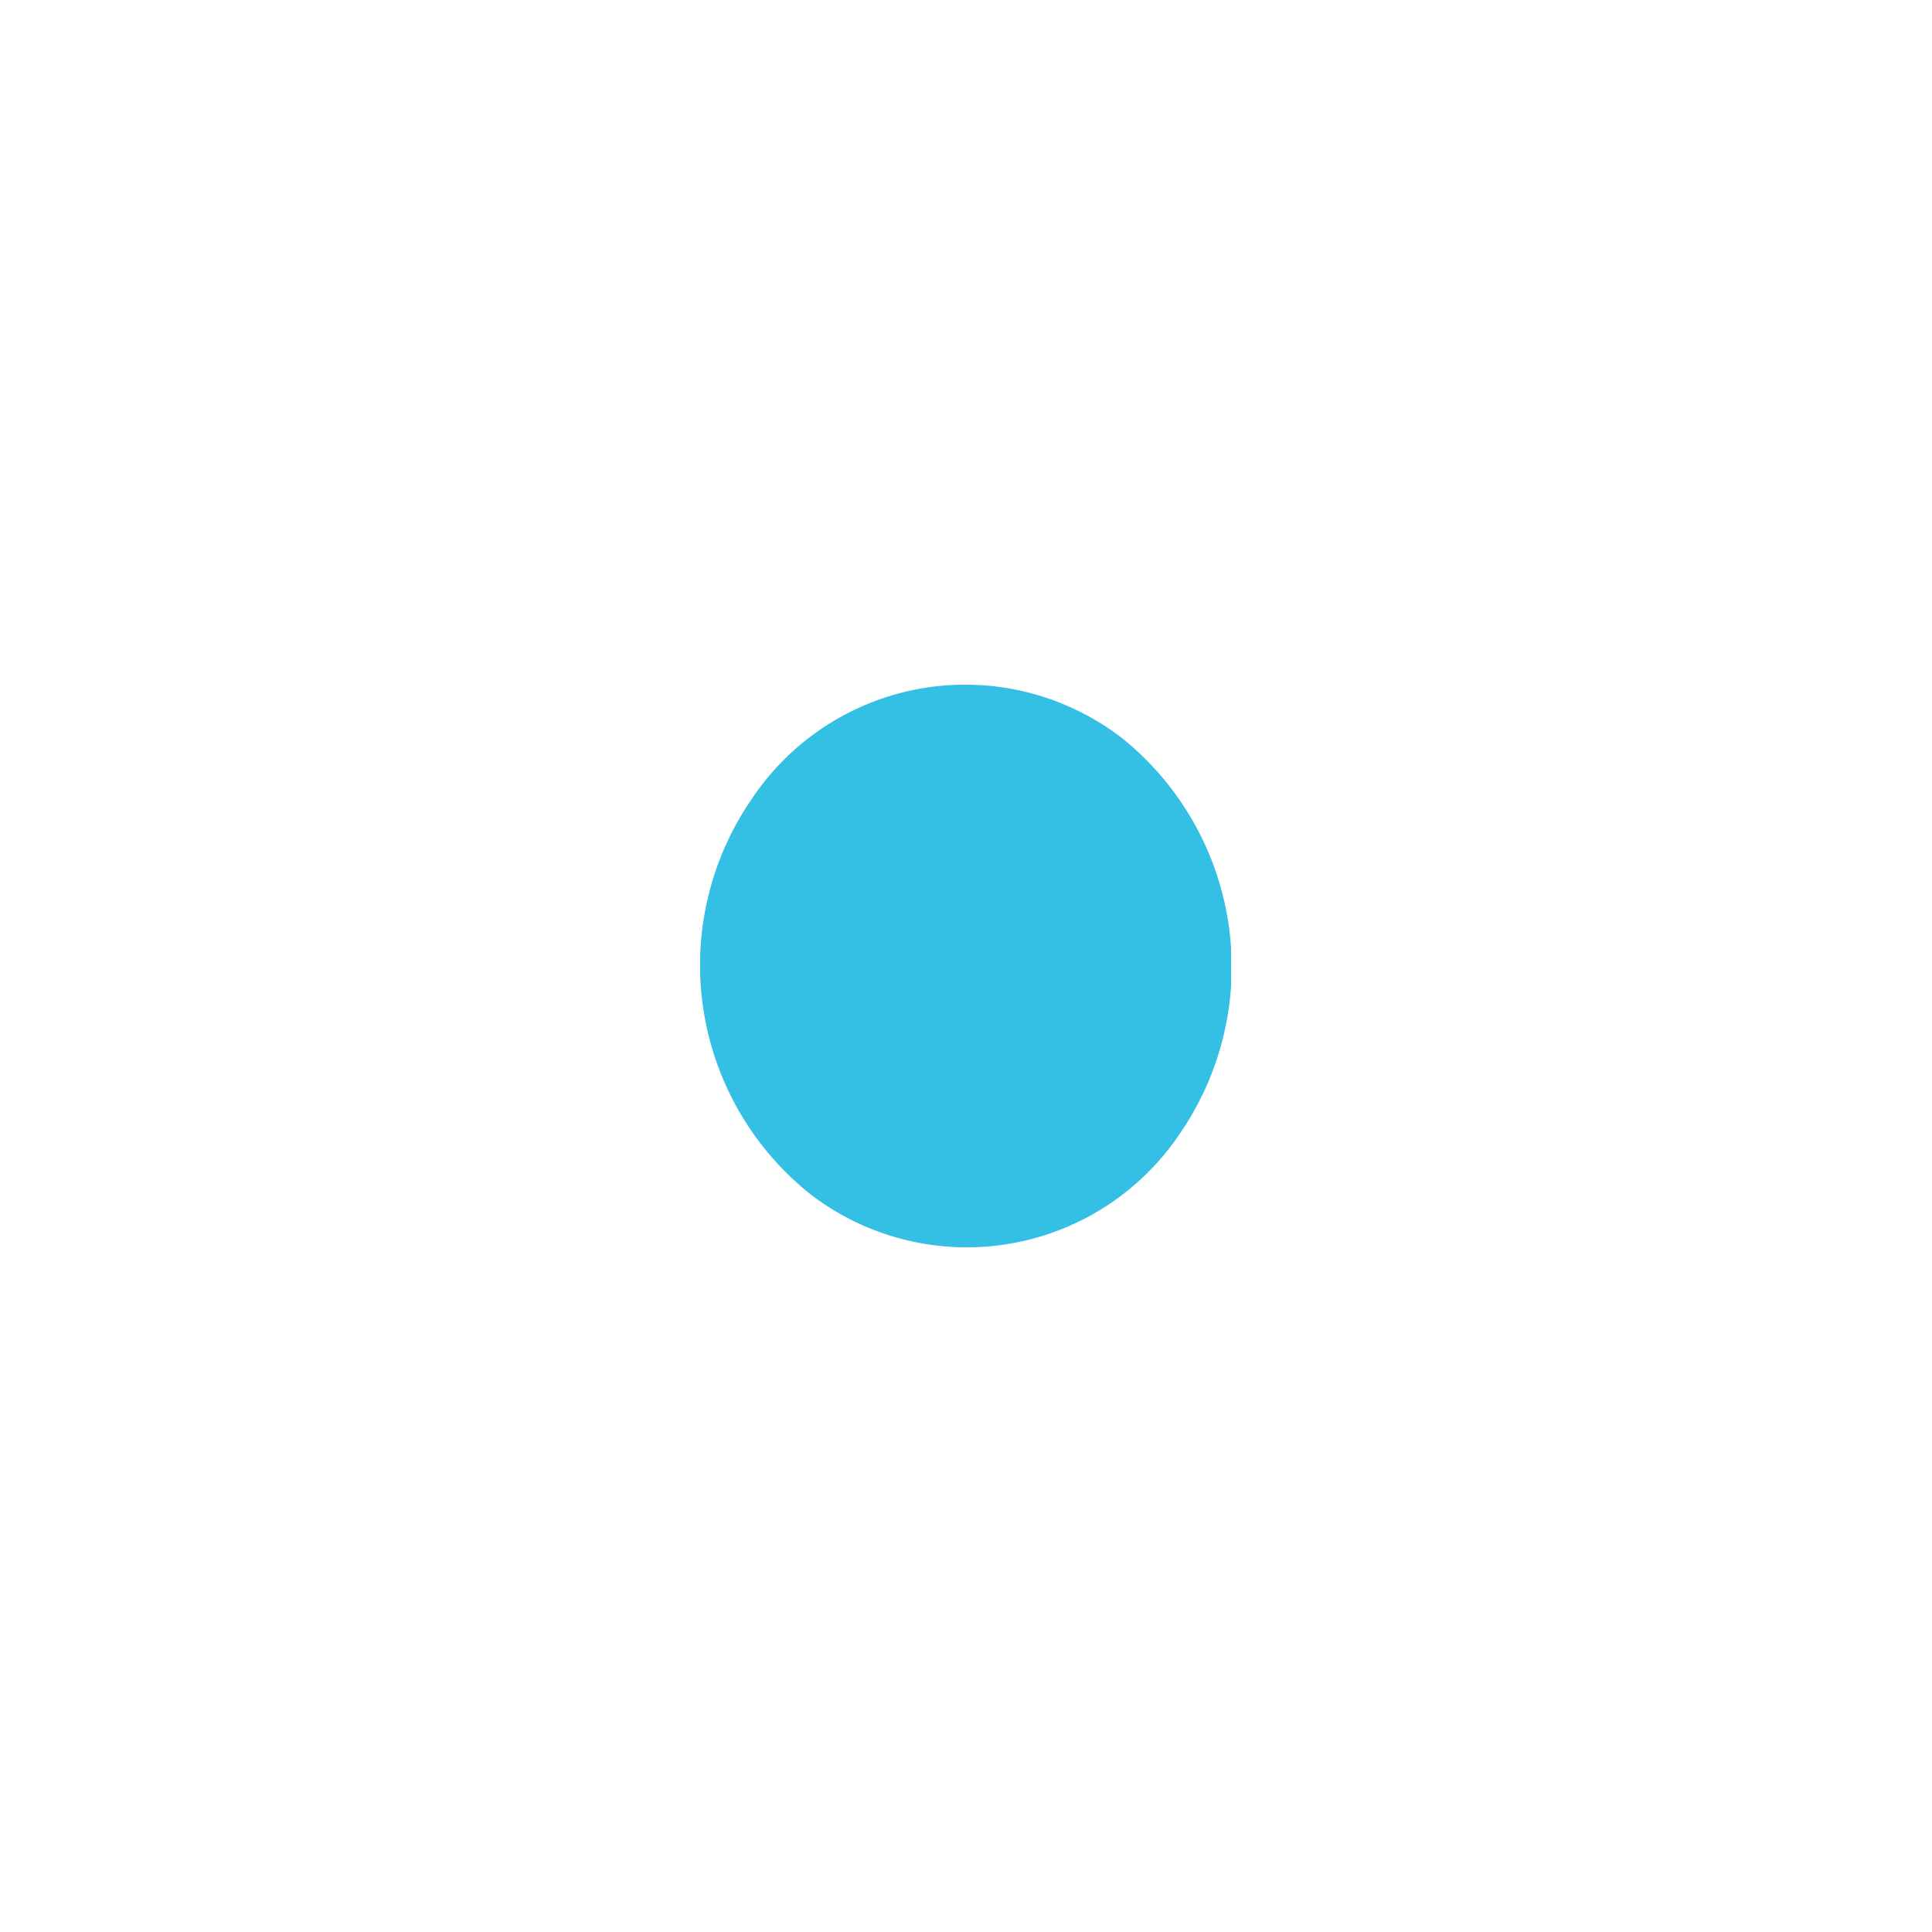 <svg id="Layer_1" data-name="Layer 1" xmlns="http://www.w3.org/2000/svg" xmlns:xlink="http://www.w3.org/1999/xlink" width="25" height="25" viewBox="0 0 25 25"><defs><clipPath id="clip-path"><rect x="9.06" y="8.86" width="6.87" height="7.28" style="fill:none"/></clipPath><clipPath id="clip-path-2"><rect x="9.06" y="8.86" width="6.87" height="7.28" style="fill:none"/></clipPath></defs><title>dot-sm--blue</title><g id="Artwork_9" data-name="Artwork 9"><g style="clip-path:url(#clip-path)"><g style="clip-path:url(#clip-path-2)"><path d="M15.28,14.65a3.32,3.32,0,0,1-4.81.79,3.79,3.79,0,0,1-.75-5.09,3.32,3.32,0,0,1,4.81-.79,3.8,3.8,0,0,1,.75,5.09" style="fill:#34bfe5"/></g></g></g></svg>